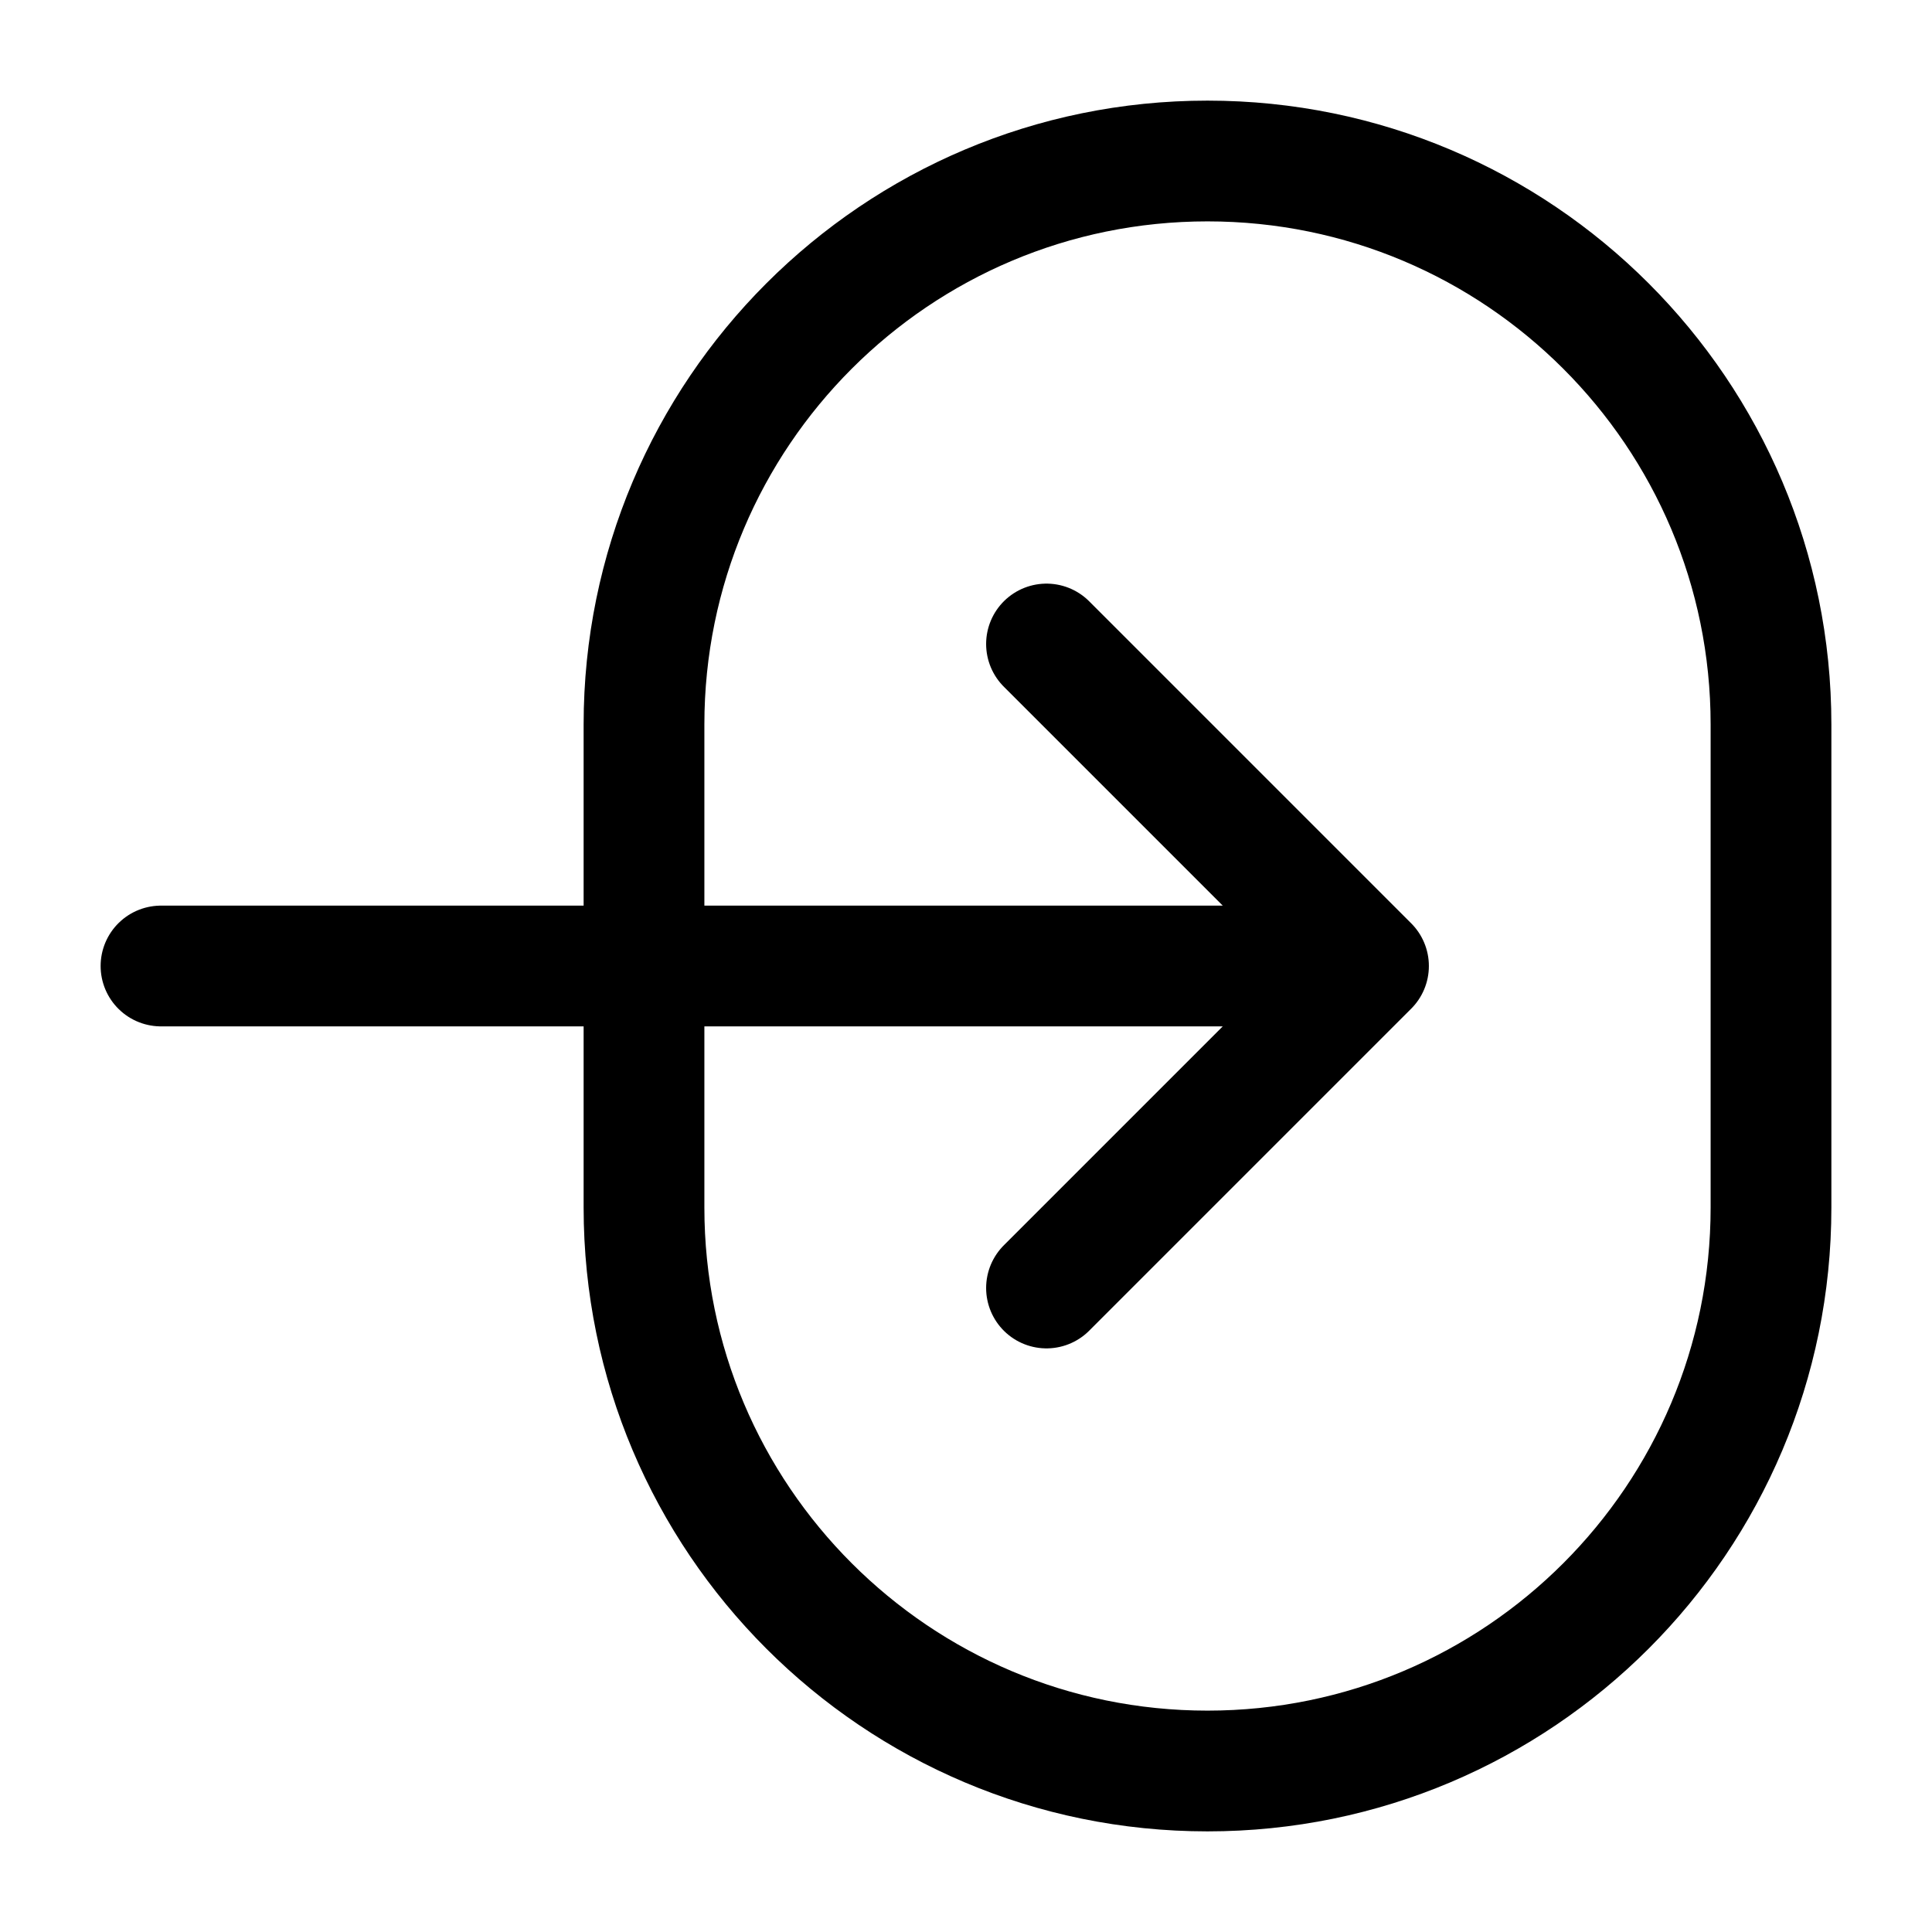 <svg width="24" height="24" viewBox="0 0 24 24" fill="none" xmlns="http://www.w3.org/2000/svg">
<path d="M2 12H17M17 12L13 8M17 12L13 16M15 22V22C18.866 22 22 18.866 22 15V9C22 5.134 18.866 2 15 2V2C11.134 2 8 5.134 8 9V15C8 18.866 11.134 22 15 22Z" stroke="currentColor" stroke-width="1.5" stroke-linecap="round" stroke-linejoin="round"/>
</svg>
